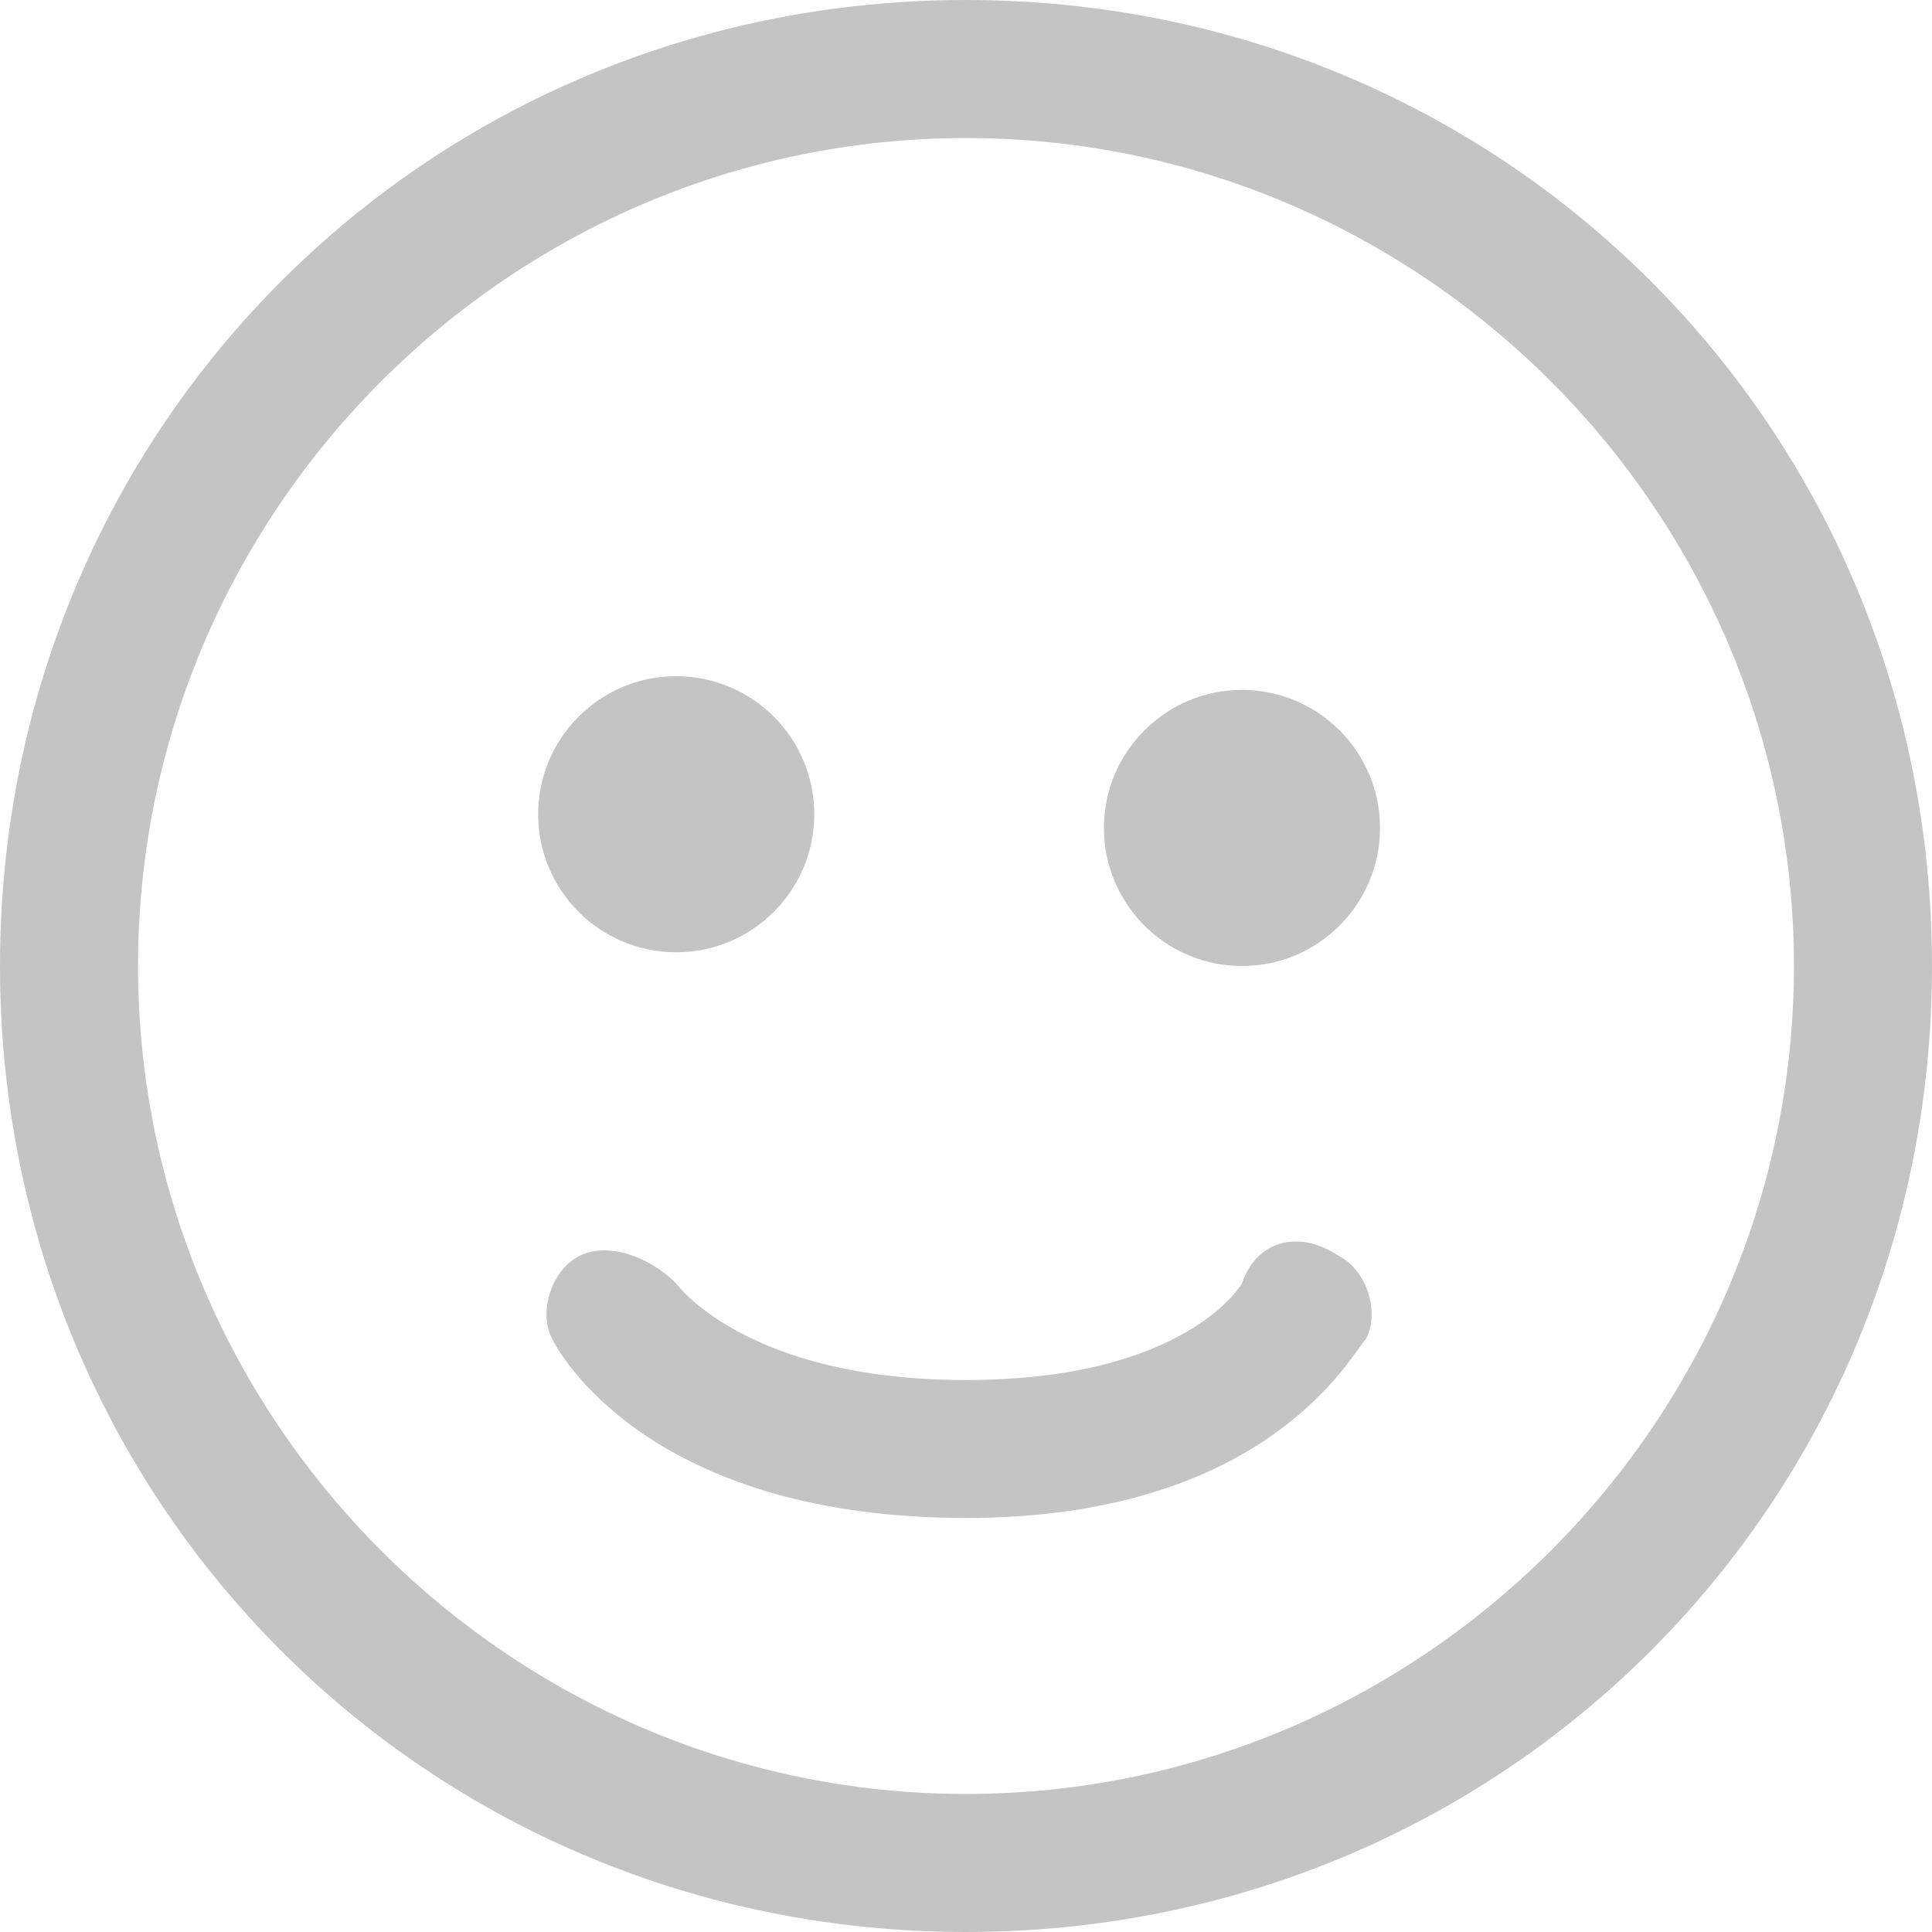 <!-- Generated by IcoMoon.io -->
<svg version="1.1" xmlns="http://www.w3.org/2000/svg" width="20" height="20" viewBox="0 0 20 20">
<title>icon-emoji</title>
<path fill="#c4c4c4" d="M10 1.429c4.714 0 8.571 3.857 8.571 8.571s-3.857 8.571-8.571 8.571-8.571-3.857-8.571-8.571 3.857-8.571 8.571-8.571zM10 0c-5.571 0-10 4.429-10 10s4.429 10 10 10c5.571 0 10-4.429 10-10s-4.429-10-10-10v0z"></path>
<path fill="#c4c4c4" d="M10 15.714c-3.143 0-4.143-1.571-4.286-1.857s0-0.714 0.286-0.857c0.286-0.143 0.714 0 1 0.286 0 0 0.714 1 3 1s2.857-1 2.857-1c0.143-0.429 0.571-0.571 1-0.286 0.286 0.143 0.429 0.571 0.286 0.857-0.143 0.143-1 1.857-4.143 1.857z"></path>
<path fill="#c4c4c4" d="M14.286 8.571c0 0.789-0.64 1.429-1.429 1.429s-1.429-0.64-1.429-1.429c0-0.789 0.64-1.429 1.429-1.429s1.429 0.64 1.429 1.429z"></path>
<path fill="#c4c4c4" d="M8.429 8.429c0 0.789-0.64 1.429-1.429 1.429s-1.429-0.64-1.429-1.429c0-0.789 0.64-1.429 1.429-1.429s1.429 0.64 1.429 1.429z"></path>
</svg>
